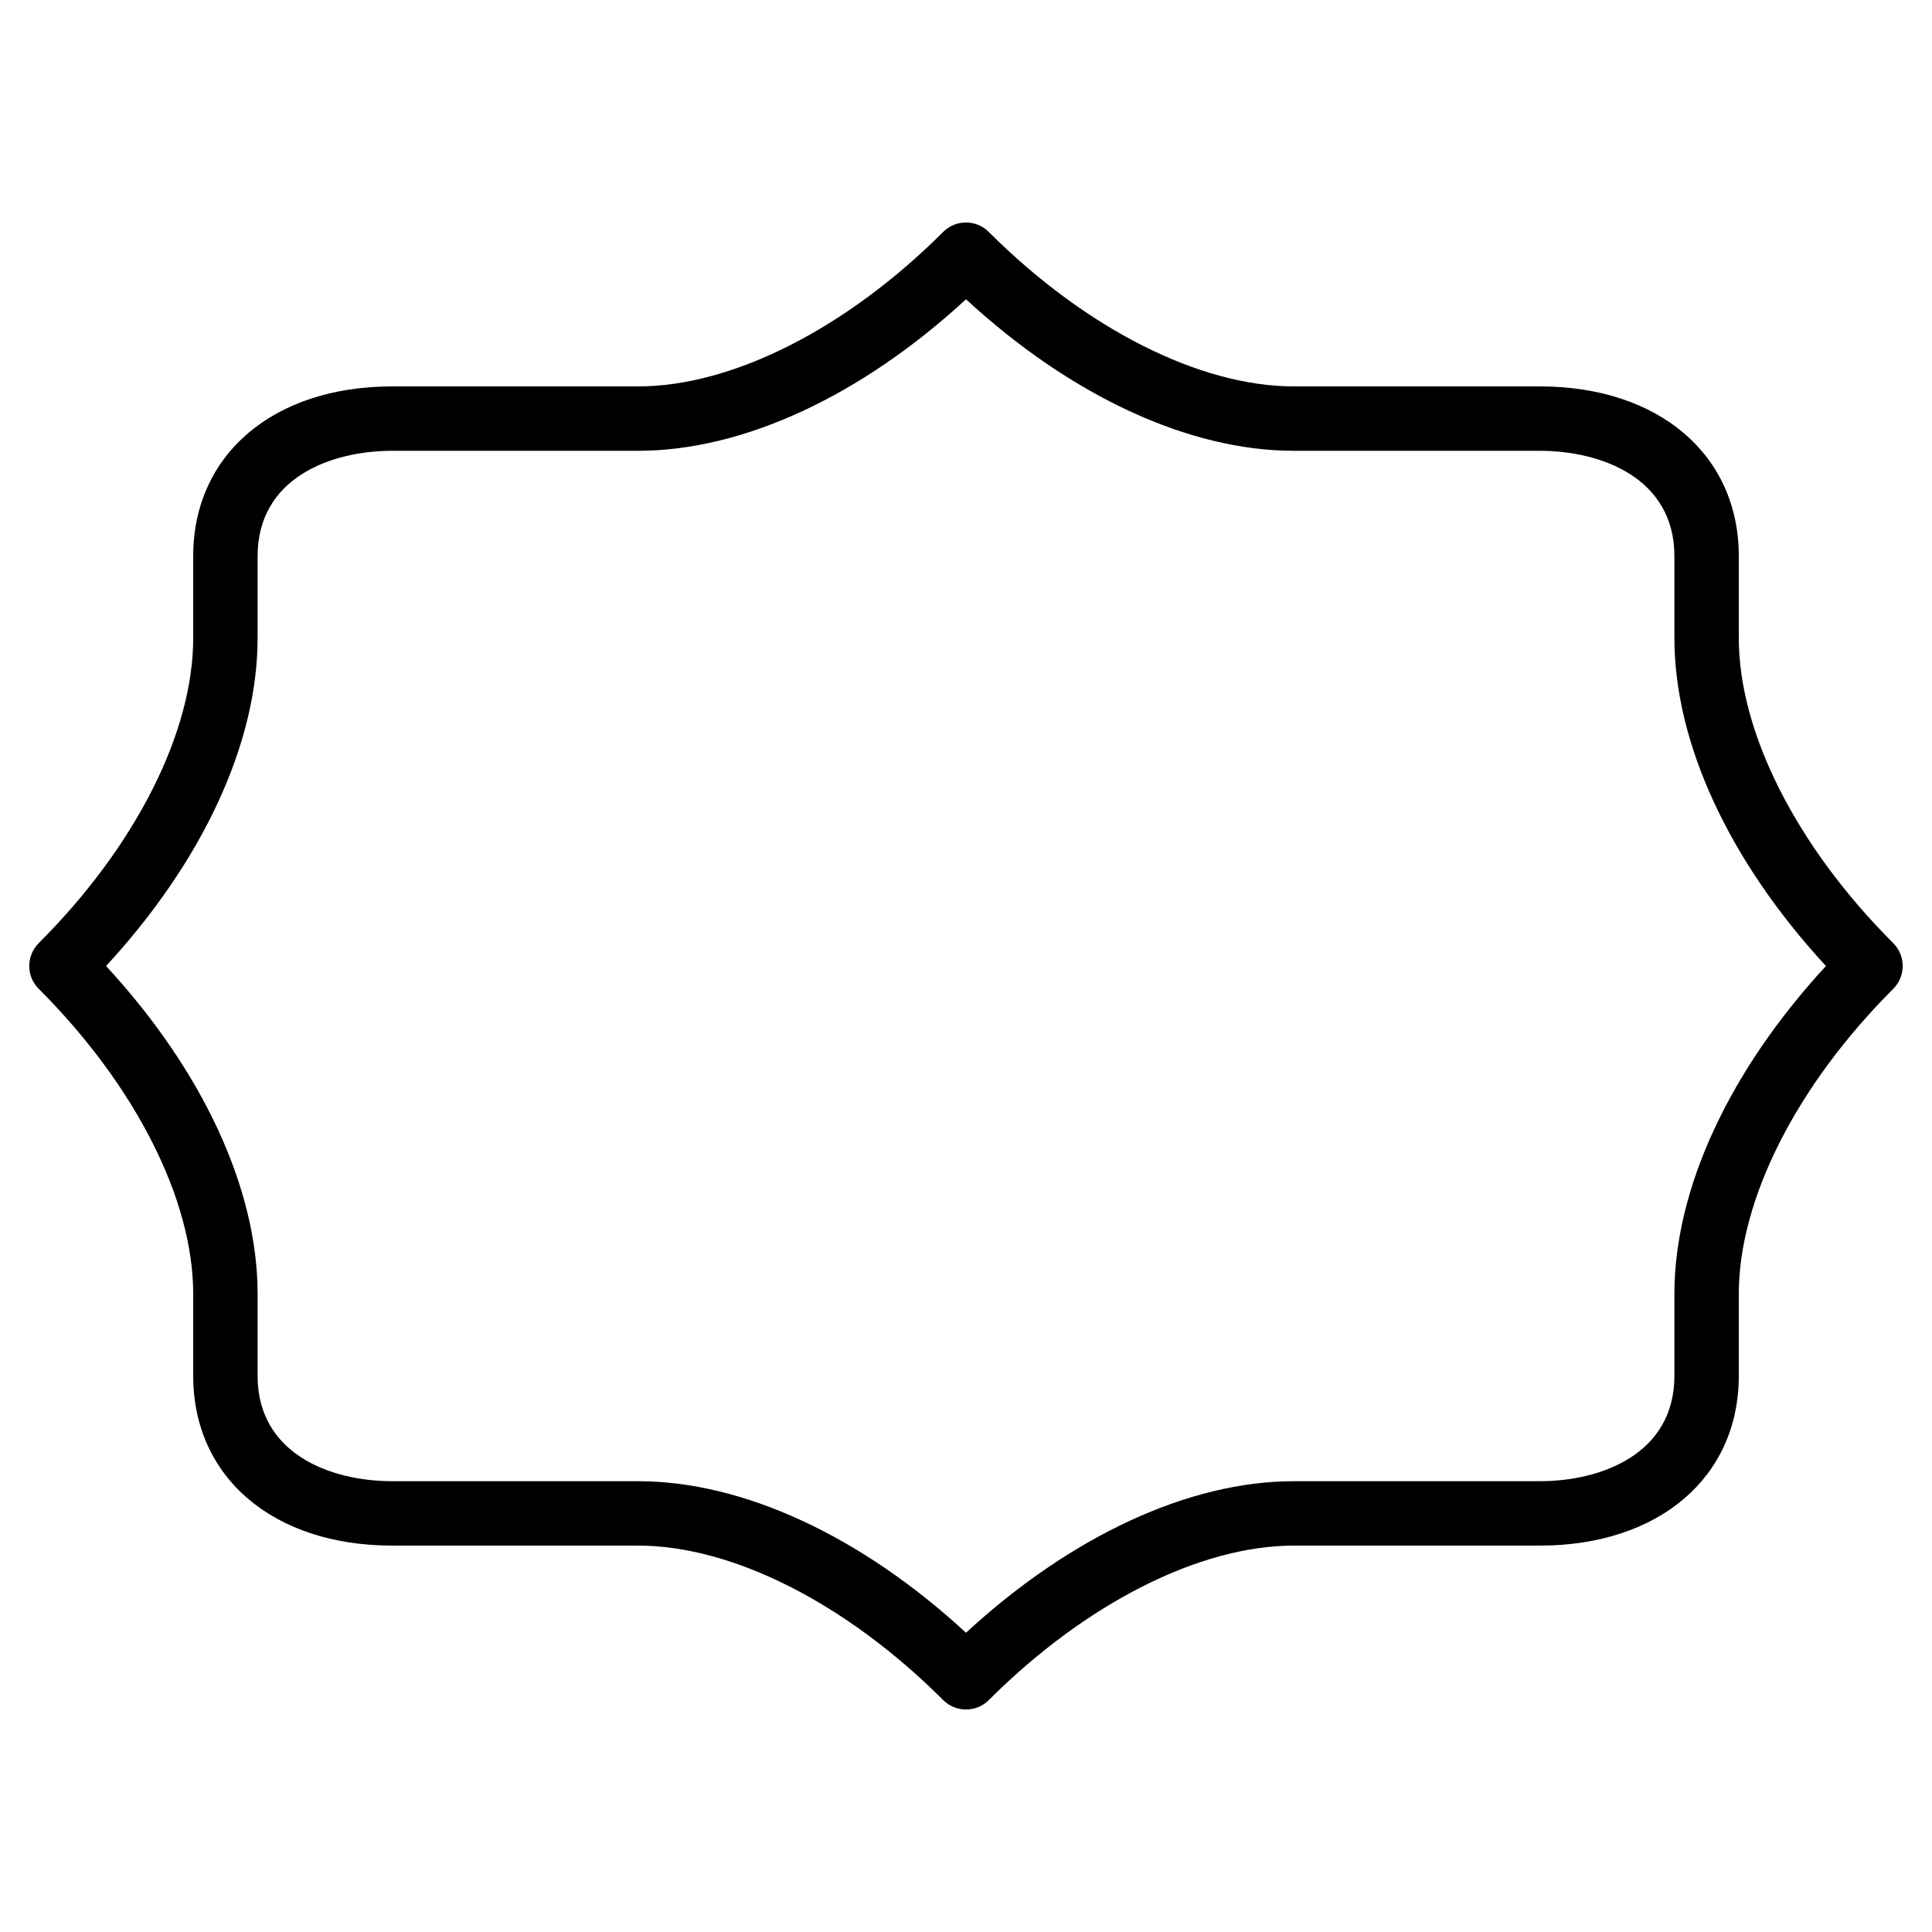 <?xml version="1.0" encoding="iso-8859-1"?>
<!-- Generator: Adobe Illustrator 19.2.1, SVG Export Plug-In . SVG Version: 6.00 Build 0)  -->
<svg version="1.1" xmlns="http://www.w3.org/2000/svg" xmlns:xlink="http://www.w3.org/1999/xlink" x="0px" y="0px"
	 viewBox="0 0 30 30" style="enable-background:new 0 0 30 30;" xml:space="preserve">
<g id="Photo_frame">
</g>
<g id="Photo_frame_2">
</g>
<g id="Photo_frame_3">
</g>
<g id="Photo_frame__4">
</g>
<g id="Photo_frame_5">
</g>
<g id="Photo_frame_6">
</g>
<g id="Photo_frame_7">
</g>
<g id="Round_Frame_1">
</g>
<g id="Rectangle_Frame_1">
</g>
<g id="Square_Frame_1">
</g>
<g id="Rectangle_Frame_2">
</g>
<g id="Oval_Frame_1">
</g>
<g id="Round_Frame_2">
</g>
<g id="Rectangle_Frame_3">
</g>
<g id="Rectangle_Frame_4">
</g>
<g id="Rectangle_Frame_5">
</g>
<g id="Square_Frame_2">
</g>
<g id="Rectangle_Frame_6">
</g>
<g id="Rectangle_Frame_7">
</g>
<g id="Oval_Frame_2">
</g>
<g id="Round_Frame_3">
</g>
<g id="Rectangle_Frame_8">
</g>
<g id="Square_Frame_3">
</g>
<g id="Rectangle_Frame_9">
</g>
<g id="Rectangle_Frame_10">
</g>
<g id="Square_Frame_4">
</g>
<g id="Rectangle_Frame_11">
</g>
<g id="Rectangle_Frame_12">
</g>
<g id="Square_Frame_5">
</g>
<g id="Rectangle_Frame_13">
</g>
<g id="Round_Frame">
</g>
<g id="Frame_2">
</g>
<g id="Frame_1">
</g>
<g id="Frame_3">
</g>
<g id="Frame_4">
</g>
<g id="Frame_5">
	<g>
		<path d="M15,26.545c-0.128,0-0.256-0.049-0.354-0.146C13.144,24.897,11.373,24,9.909,24H6.09C4.242,24,3,22.94,3,21.364v-1.273
			c0-1.464-0.896-3.235-2.399-4.737C0.507,15.26,0.454,15.133,0.454,15s0.053-0.26,0.146-0.354C2.104,13.145,3,11.374,3,9.909V8.636
			C3,7.06,4.242,6,6.09,6h3.819c1.464,0,3.234-0.897,4.737-2.399c0.195-0.195,0.512-0.195,0.707,0C16.856,5.103,18.627,6,20.091,6
			h3.818C25.758,6,27,7.06,27,8.636v1.273c0,1.464,0.896,3.235,2.399,4.737c0.094,0.094,0.146,0.221,0.146,0.354
			s-0.053,0.26-0.146,0.354C27.896,16.855,27,18.626,27,20.091v1.273C27,22.94,25.758,24,23.91,24h-3.819
			c-1.464,0-3.234,0.897-4.737,2.399C15.256,26.497,15.128,26.545,15,26.545z M1.647,15C3.148,16.626,4,18.46,4,20.091v1.273
			C4,22.571,5.126,23,6.09,23h3.819c1.63,0,3.464,0.852,5.091,2.353c1.627-1.5,3.461-2.353,5.091-2.353h3.819
			c0.964,0,2.09-0.429,2.09-1.636v-1.273c0-1.63,0.852-3.464,2.353-5.091C26.852,13.374,26,11.54,26,9.909V8.636
			C26,7.429,24.874,7,23.909,7h-3.818C18.461,7,16.627,6.148,15,4.647C13.373,6.148,11.539,7,9.909,7H6.09C5.126,7,4,7.429,4,8.636
			v1.273C4,11.54,3.148,13.374,1.647,15z"/>
	</g>
</g>
<g id="Frame_6">
</g>
<g id="Frame_7">
</g>
<g id="Frame_8">
</g>
<g id="Frame_9">
</g>
<g id="Frame_10">
</g>
<g id="Frame_11">
</g>
<g id="Frame_12">
</g>
<g id="Frame_13">
</g>
<g id="Frame_14">
</g>
<g id="Frame_15">
</g>
<g id="Frame_16">
</g>
<g id="Frame_17">
</g>
<g id="Frame_18">
</g>
<g id="Frame_19">
</g>
<g id="Frame_20">
</g>
<g id="Frame_21">
</g>
<g id="Frame_22">
</g>
<g id="Frame_23">
</g>
<g id="Frame_24">
</g>
<g id="Frame_25">
</g>
<g id="Frame_26">
</g>
<g id="Frame_27">
</g>
<g id="Frame_28">
</g>
<g id="Frame_29">
</g>
<g id="Frame_30">
</g>
<g id="Frame_Hole_1">
</g>
<g id="Frame_Hole_2">
</g>
<g id="Frame_Hole_3">
</g>
<g id="Frame_Hole_4">
</g>
<g id="Frame_31">
</g>
<g id="Frame_32">
</g>
<g id="Frame_33">
</g>
<g id="Frame_34">
</g>
<g id="Frame_35">
</g>
<g id="Dashed_Frame_1">
</g>
<g id="Dashed_Frame_2">
</g>
<g id="Dashed_Frame_3">
</g>
<g id="Dashed_Frame_4">
</g>
<g id="Dashed_Frame_5">
</g>
<g id="Dashed_Frame_6">
</g>
<g id="Dashed_Frame_7">
</g>
<g id="Dashed_Frame_8">
</g>
<g id="Dashed_Frame_9">
</g>
<g id="Dashed_Frame_10">
</g>
<g id="Dashed_Frame_11">
</g>
<g id="Dashed_Frame_12">
</g>
<g id="Dashed_Frame_13">
</g>
<g id="Dashed_Frame_14">
</g>
<g id="Dashed_Frame_15">
</g>
<g id="Dashed_Frame_16">
</g>
<g id="Dashed_Frame_17">
</g>
<g id="Dashed_Frame_18">
</g>
<g id="Dashed_Frame_19">
</g>
<g id="Dashed_Frame_20">
</g>
<g id="Dashed_Frame_25">
</g>
<g id="Dashed_Frame_26">
</g>
<g id="Dashed_Frame_27">
</g>
<g id="Dashed_Frame_28">
</g>
<g id="Dashed_Frame_29">
</g>
<g id="Dashed_Frame_30">
</g>
<g id="Dashed_Frame_31">
</g>
<g id="Dashed_Frame_32">
</g>
<g id="Dashed_Frame_33">
</g>
<g id="Dashed_Frame_35">
</g>
</svg>
